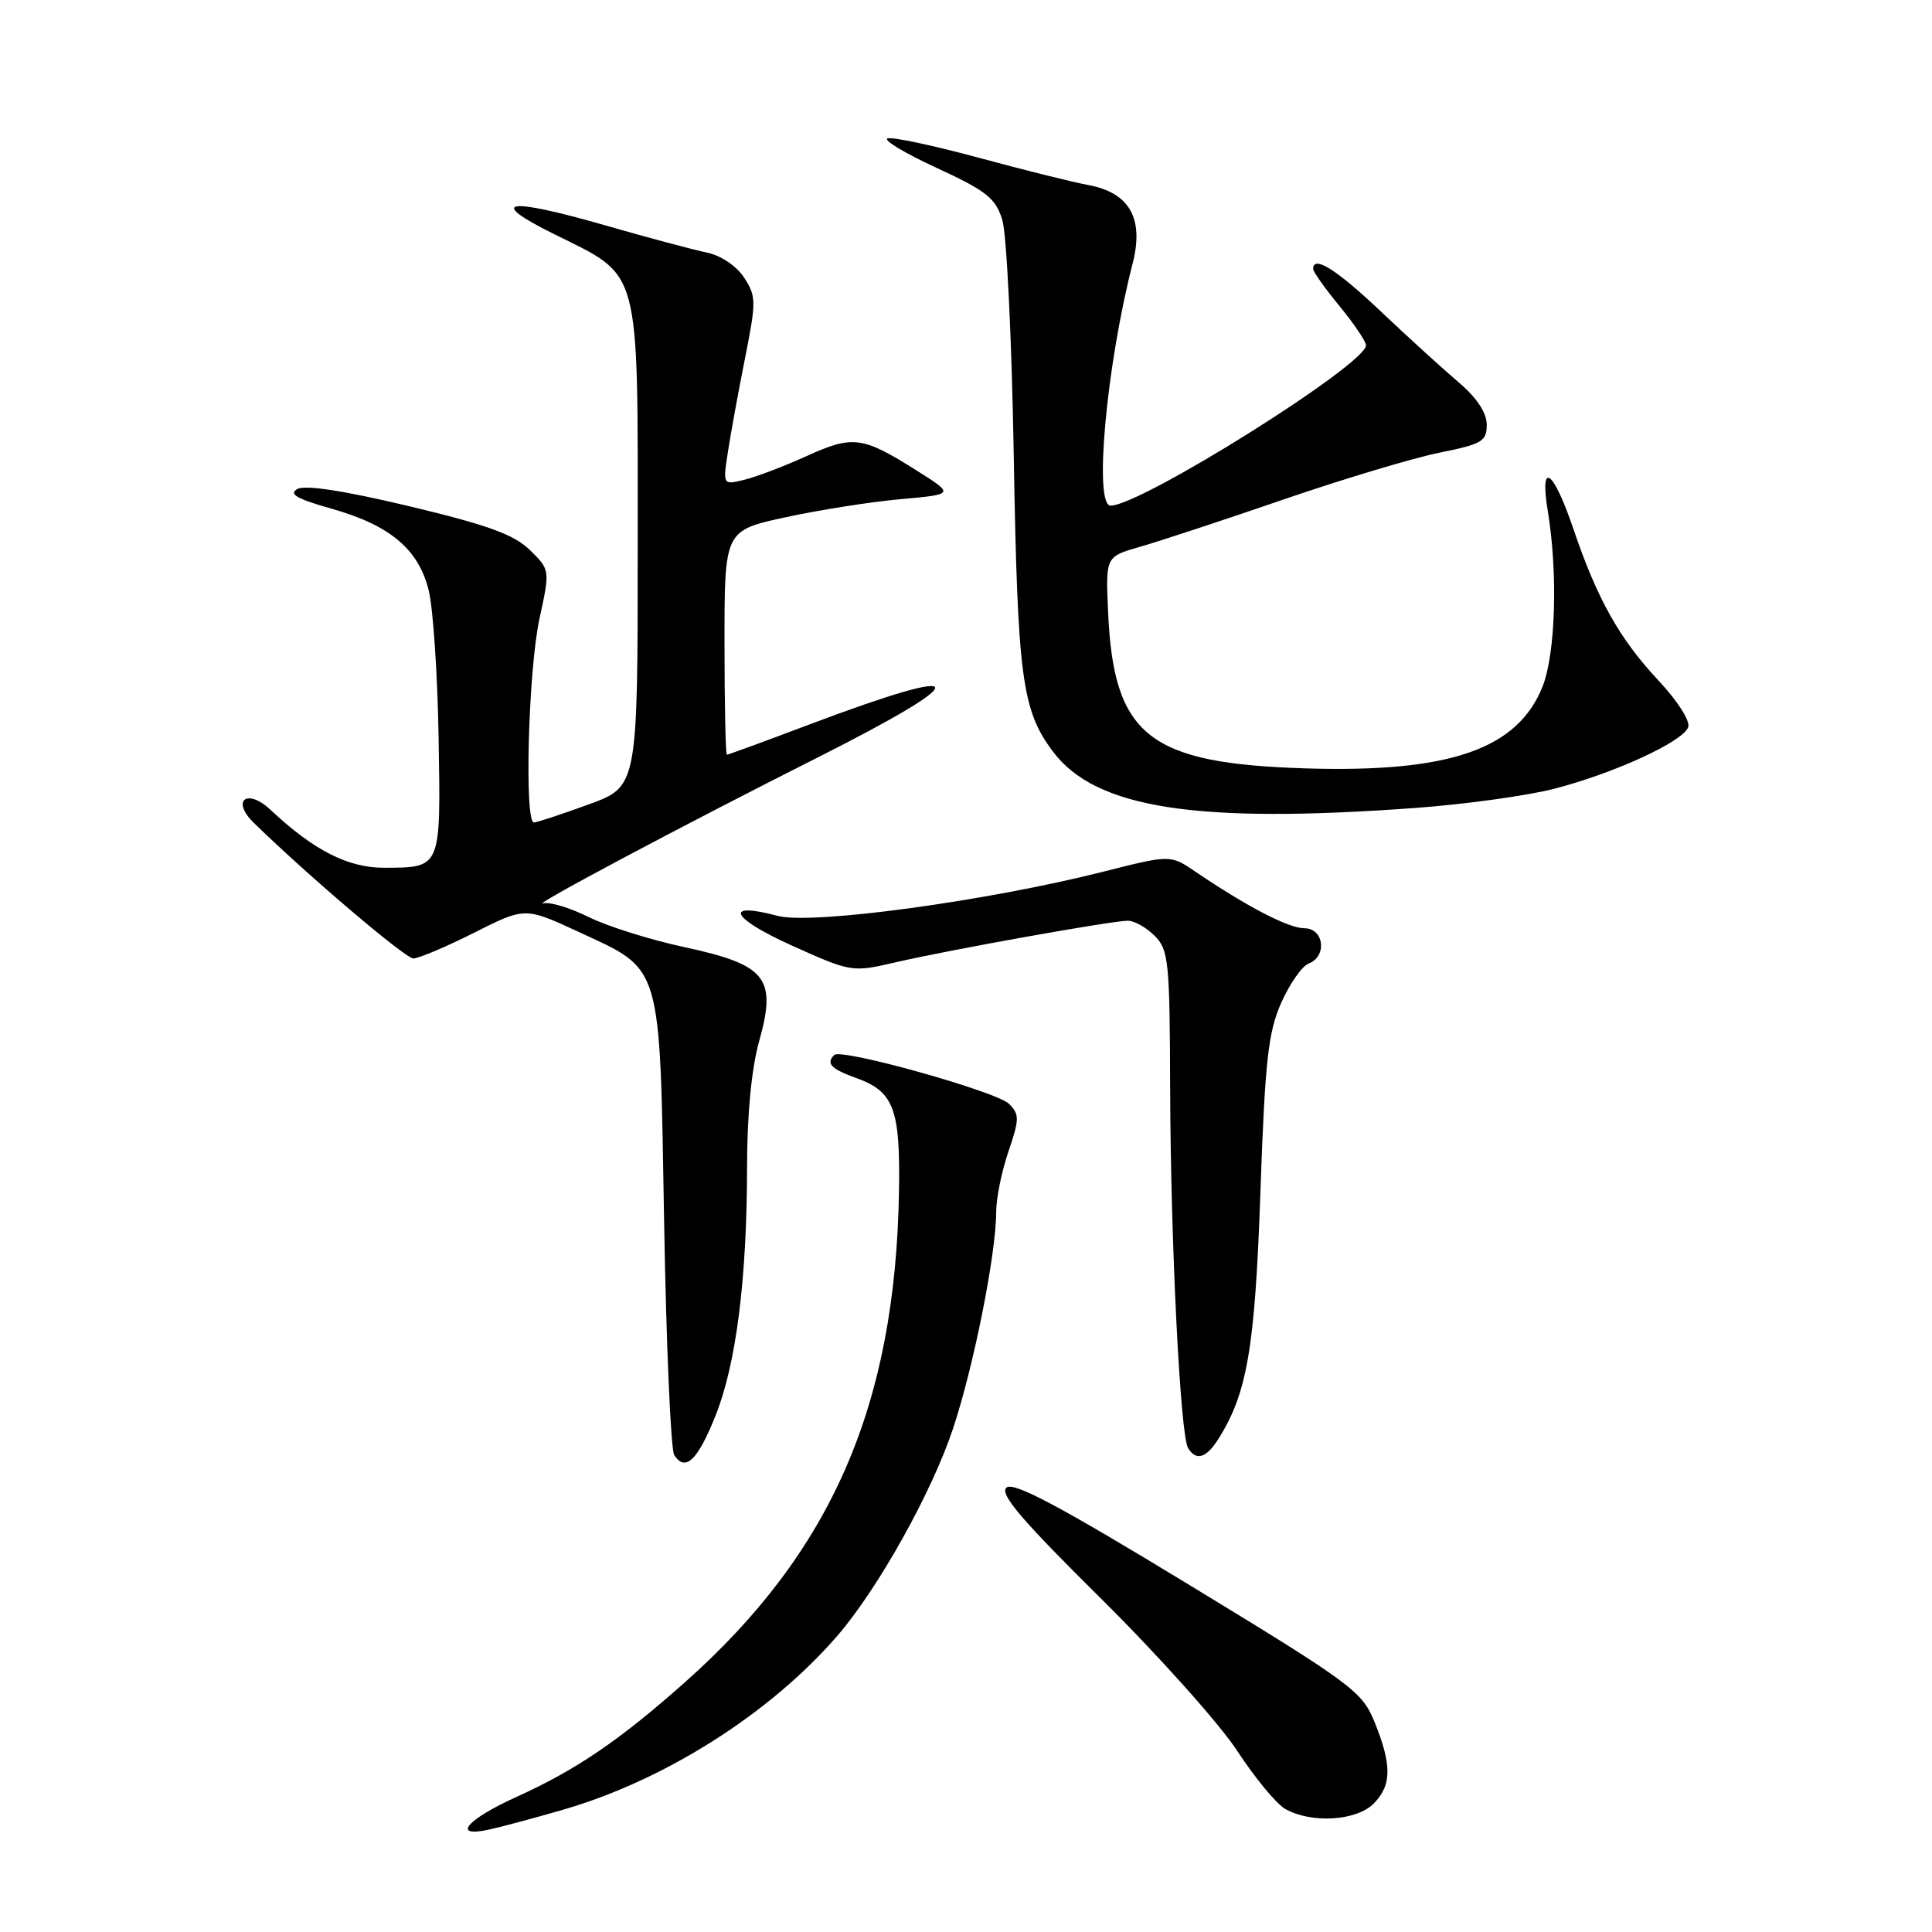 <?xml version="1.0" encoding="UTF-8" standalone="no"?>
<!DOCTYPE svg PUBLIC "-//W3C//DTD SVG 1.1//EN" "http://www.w3.org/Graphics/SVG/1.1/DTD/svg11.dtd" >
<svg xmlns="http://www.w3.org/2000/svg" xmlns:xlink="http://www.w3.org/1999/xlink" version="1.1" viewBox="0 0 256 256">
 <g >
 <path fill="currentColor"
d=" M 74.50 239.83 C 88.02 235.94 101.99 227.09 110.93 216.78 C 116.34 210.53 123.50 197.71 126.30 189.24 C 129.06 180.90 132.00 166.08 132.00 160.55 C 132.00 158.79 132.73 155.21 133.62 152.59 C 135.09 148.28 135.10 147.67 133.70 146.27 C 132.06 144.63 111.46 138.87 110.54 139.79 C 109.41 140.92 110.11 141.64 113.50 142.86 C 118.45 144.65 119.31 146.97 119.12 157.95 C 118.63 186.32 110.16 205.69 90.69 222.97 C 82.07 230.62 76.36 234.51 68.44 238.10 C 61.84 241.09 59.78 243.52 64.75 242.44 C 66.26 242.12 70.65 240.94 74.50 239.83 Z  M 182.00 239.00 C 184.42 236.58 184.45 233.89 182.14 228.19 C 180.48 224.11 179.21 223.17 157.52 209.97 C 140.45 199.58 134.32 196.32 133.37 197.11 C 132.39 197.92 135.31 201.35 145.90 211.83 C 153.49 219.35 161.61 228.43 163.94 232.00 C 166.27 235.57 169.14 239.05 170.33 239.71 C 173.78 241.65 179.72 241.28 182.00 239.00 Z  M 94.80 187.61 C 97.55 180.76 98.98 169.46 98.99 154.57 C 99.00 147.61 99.58 141.56 100.60 137.93 C 102.94 129.58 101.55 127.84 90.73 125.51 C 86.20 124.54 80.47 122.74 78.00 121.51 C 75.53 120.29 72.83 119.47 72.00 119.70 C 69.96 120.28 90.24 109.49 108.17 100.46 C 129.49 89.72 129.12 87.76 107.32 95.97 C 101.45 98.19 96.50 100.00 96.32 100.00 C 96.14 100.00 96.00 93.32 96.00 85.14 C 96.00 70.29 96.00 70.29 104.14 68.53 C 108.62 67.56 115.48 66.48 119.38 66.14 C 126.47 65.50 126.47 65.50 121.48 62.36 C 114.28 57.81 113.02 57.65 106.91 60.42 C 103.93 61.77 100.21 63.19 98.64 63.57 C 95.78 64.27 95.78 64.27 96.45 59.89 C 96.82 57.47 97.84 51.88 98.72 47.46 C 100.22 39.93 100.21 39.25 98.59 36.77 C 97.58 35.24 95.52 33.85 93.68 33.47 C 91.93 33.11 85.85 31.49 80.16 29.85 C 67.01 26.08 64.40 26.55 73.46 31.04 C 85.02 36.78 84.50 34.84 84.50 72.18 C 84.50 104.22 84.50 104.22 78.00 106.59 C 74.42 107.90 71.16 108.97 70.75 108.98 C 69.46 109.01 70.00 88.81 71.48 82.00 C 72.89 75.50 72.89 75.50 70.20 72.87 C 68.09 70.82 64.61 69.56 54.24 67.08 C 45.59 65.02 40.43 64.22 39.40 64.80 C 38.21 65.46 39.34 66.11 43.88 67.39 C 51.65 69.57 55.46 72.76 56.81 78.24 C 57.39 80.58 57.98 89.40 58.12 97.82 C 58.41 115.15 58.49 114.96 50.89 114.98 C 46.13 115.00 41.56 112.67 35.86 107.32 C 32.75 104.39 30.58 106.05 33.63 109.03 C 40.88 116.10 53.71 127.00 54.77 127.00 C 55.47 127.00 59.09 125.47 62.81 123.60 C 69.57 120.19 69.57 120.19 76.69 123.49 C 87.82 128.64 87.41 127.27 88.00 161.95 C 88.28 178.20 88.88 192.09 89.34 192.80 C 90.81 195.07 92.43 193.53 94.80 187.61 Z  M 161.39 190.75 C 165.26 184.66 166.29 178.66 167.01 158.00 C 167.62 140.55 168.03 136.82 169.76 132.89 C 170.89 130.36 172.52 128.01 173.40 127.68 C 175.89 126.72 175.44 123.00 172.84 123.00 C 170.74 123.00 165.26 120.15 158.41 115.51 C 155.09 113.25 155.09 113.25 146.24 115.49 C 130.77 119.41 107.57 122.56 103.05 121.36 C 95.79 119.42 96.84 121.64 104.88 125.27 C 112.82 128.84 112.88 128.85 118.68 127.51 C 125.90 125.84 147.36 122.00 149.45 122.00 C 150.30 122.00 151.90 122.90 153.00 124.00 C 154.85 125.85 155.00 127.37 155.05 144.25 C 155.12 164.73 156.39 190.20 157.43 191.89 C 158.49 193.60 159.81 193.22 161.39 190.75 Z  M 187.50 107.06 C 194.10 106.58 202.43 105.43 206.00 104.50 C 213.91 102.45 222.95 98.30 223.69 96.37 C 224.00 95.55 222.32 92.91 219.71 90.12 C 214.59 84.64 211.64 79.39 208.47 70.05 C 205.80 62.19 203.98 60.93 205.09 67.72 C 206.45 75.94 206.12 86.66 204.39 90.99 C 201.07 99.28 192.10 102.38 173.16 101.82 C 152.21 101.19 147.57 97.55 146.83 81.13 C 146.50 73.76 146.50 73.76 151.00 72.47 C 153.47 71.77 162.03 68.95 170.00 66.21 C 177.97 63.47 187.31 60.67 190.75 59.98 C 196.37 58.85 197.00 58.48 197.00 56.28 C 197.00 54.69 195.70 52.72 193.28 50.66 C 191.23 48.92 186.58 44.69 182.95 41.25 C 177.04 35.66 174.00 33.76 174.00 35.65 C 174.00 36.00 175.57 38.22 177.50 40.57 C 179.43 42.91 181.00 45.25 181.00 45.76 C 181.00 48.29 151.20 66.99 147.16 67.00 C 144.91 67.00 146.60 48.45 150.08 34.91 C 151.61 28.96 149.68 25.53 144.20 24.52 C 142.17 24.14 135.60 22.51 129.60 20.88 C 123.61 19.26 118.21 18.11 117.60 18.34 C 117.00 18.56 119.94 20.33 124.14 22.26 C 130.72 25.30 131.92 26.25 132.81 29.14 C 133.39 30.99 134.07 45.10 134.33 60.50 C 134.84 89.86 135.41 94.13 139.54 99.61 C 145.20 107.12 158.48 109.18 187.50 107.06 Z "/>
</g>
</svg>